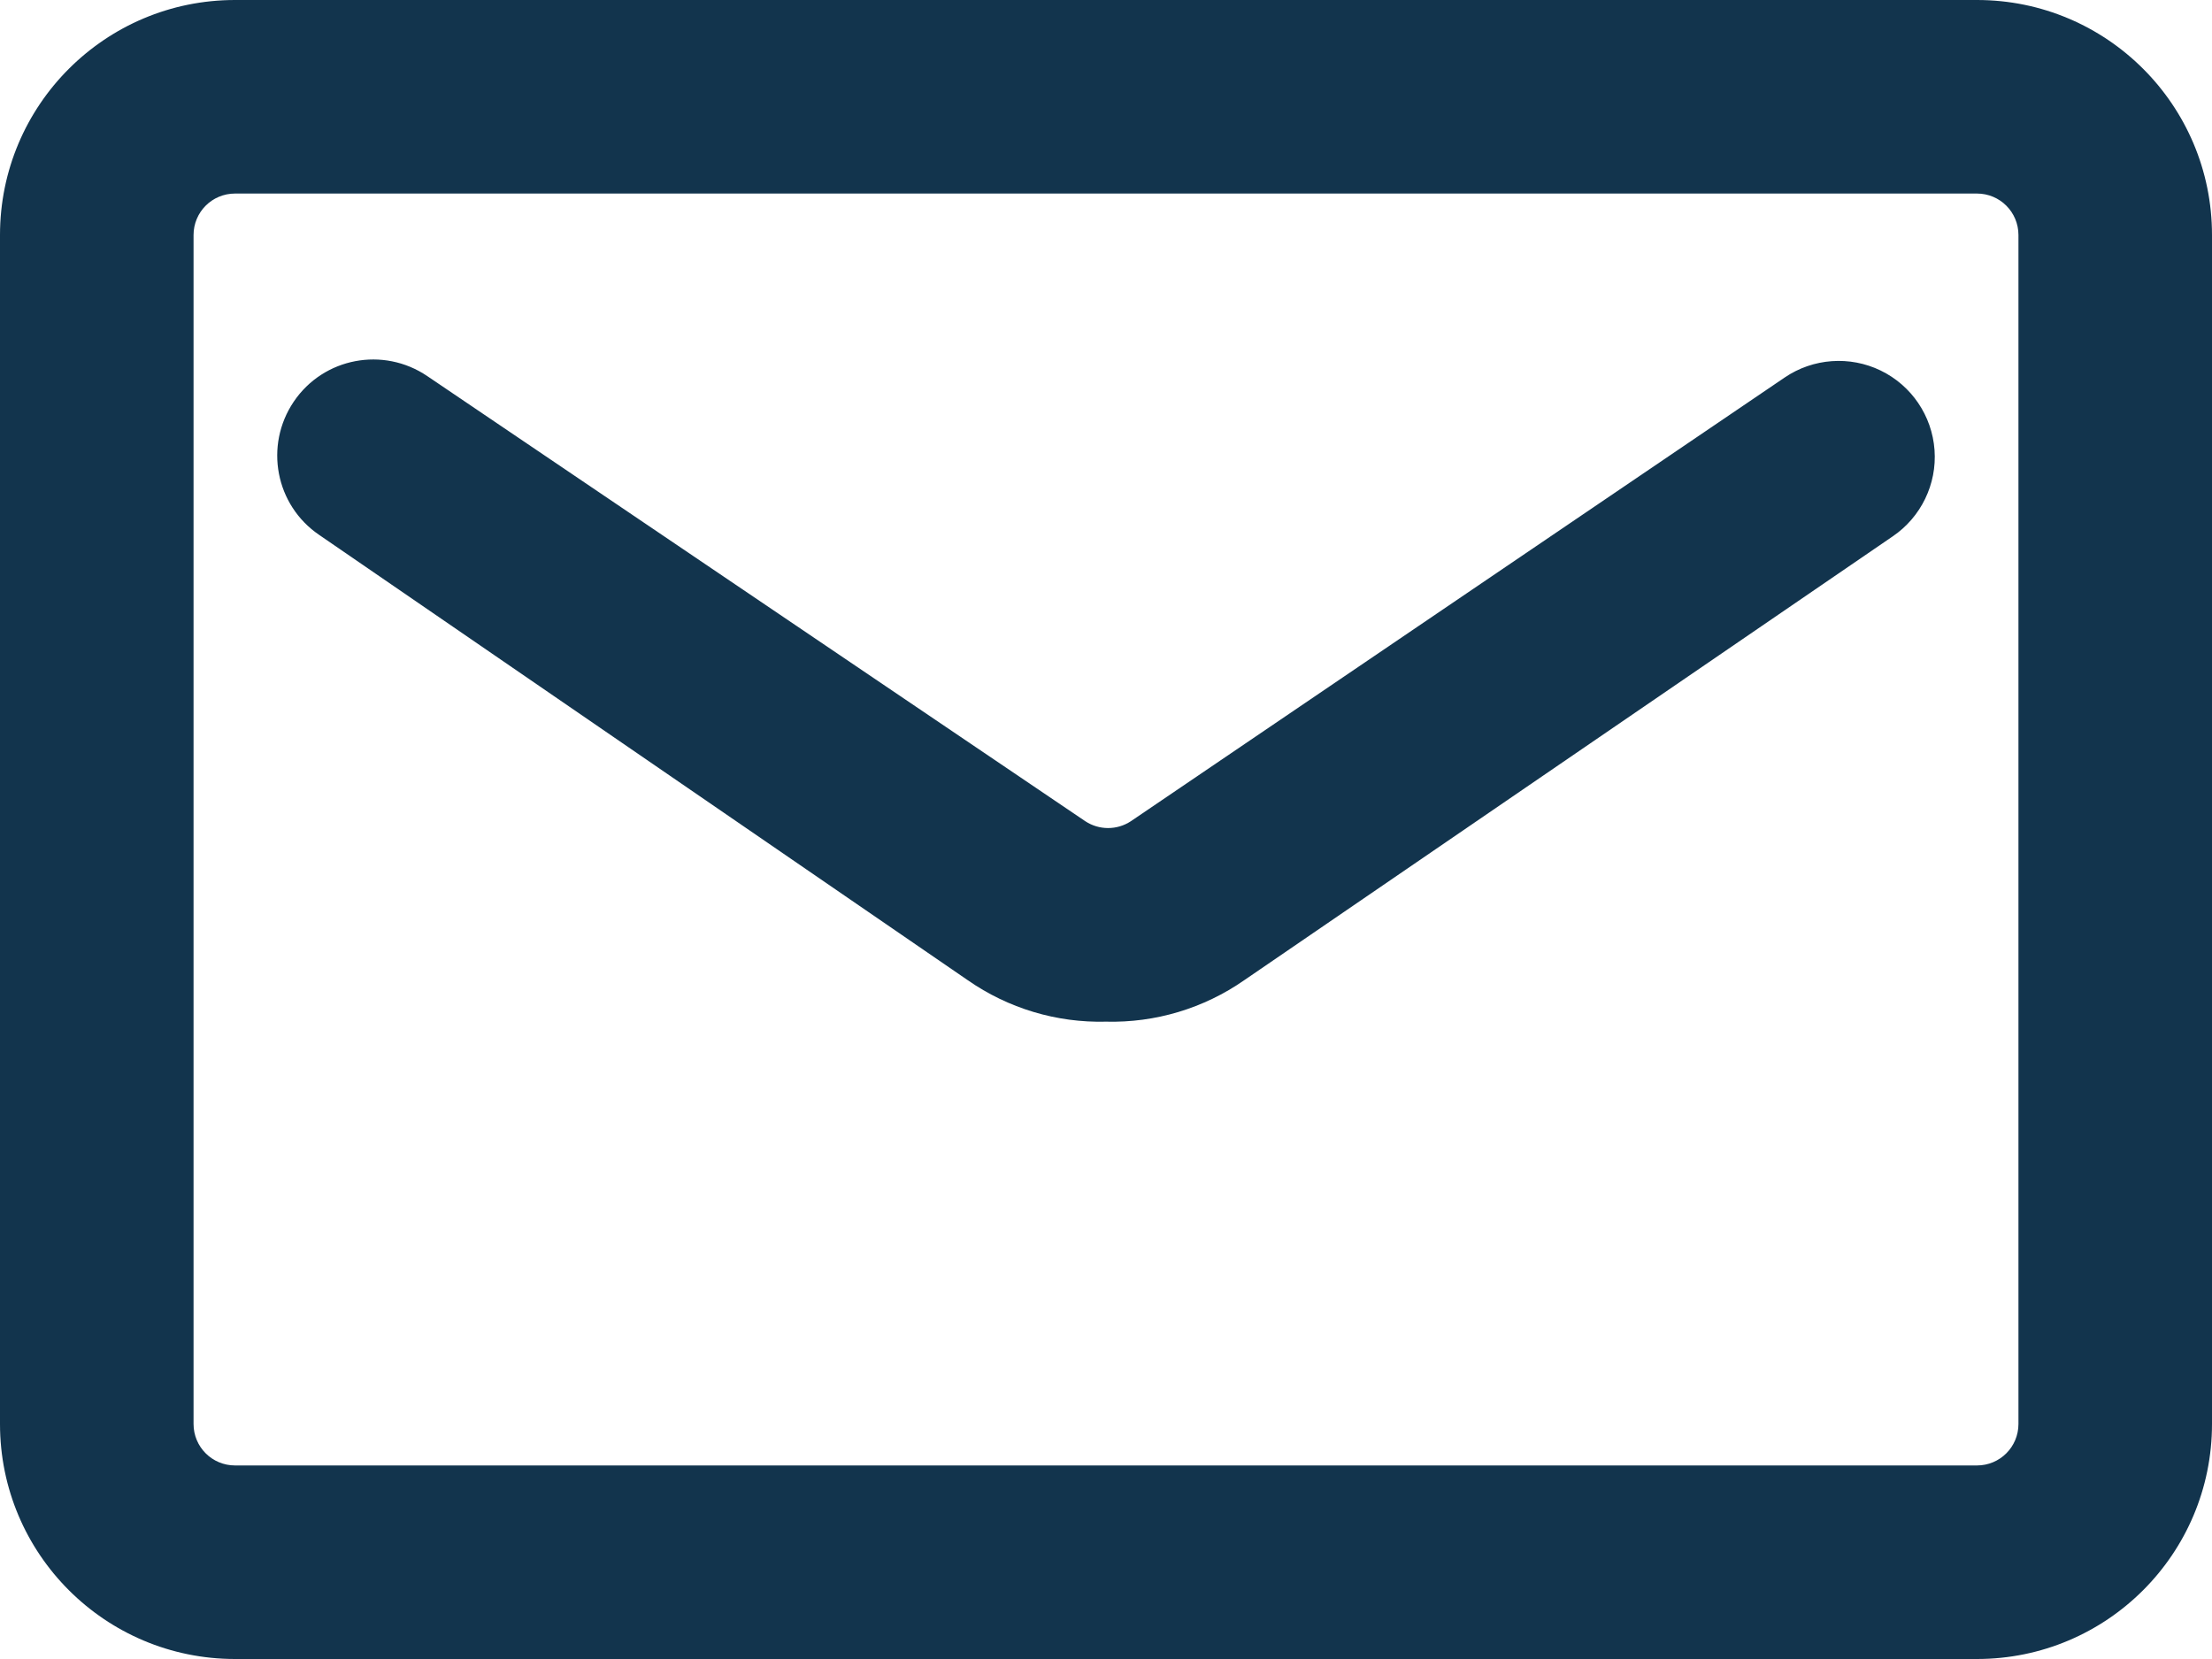 <?xml version="1.0" encoding="UTF-8"?>
<svg width="16px" height="12px" viewBox="0 0 16 12" version="1.1" xmlns="http://www.w3.org/2000/svg" xmlns:xlink="http://www.w3.org/1999/xlink">
    <!-- Generator: Sketch 52.6 (67491) - http://www.bohemiancoding.com/sketch -->
    <title>icon/email</title>
    <desc>Created with Sketch.</desc>
    <g id="Icons-✅" stroke="none" stroke-width="1" fill="none" fill-rule="evenodd">
        <g id="Icons" transform="translate(-490, -2126)" fill="#12344D">
            <g id="icon/email" transform="translate(490, 2126)">
                <g id="email">
                    <path d="M14.3,12 L1.7,12 C0.761,12 1.14980138e-16,11.239 0,10.3 L0,1.7 C-1.14980138e-16,0.761 0.761,0 1.7,0 L14.3,0 C15.239,0 16,0.761 16,1.7 L16,10.3 C16,11.239 15.239,12 14.3,12 Z M1.7,1.4 C1.534,1.4 1.4,1.534 1.4,1.7 L1.4,10.3 C1.4,10.466 1.534,10.6 1.7,10.6 L14.3,10.6 C14.466,10.6 14.6,10.466 14.6,10.3 L14.6,1.7 C14.6,1.534 14.466,1.4 14.3,1.4 L1.7,1.4 Z M8,7.39 C7.643,7.399 7.293,7.294 7,7.09 L2.31,3.87 C1.992,3.655 1.91,3.223 2.125,2.905 C2.34,2.587 2.772,2.505 3.09,2.72 L7.85,5.94 C7.95,6.006 8.08,6.006 8.18,5.94 L12.91,2.73 C13.115,2.591 13.38,2.572 13.603,2.68 C13.826,2.788 13.975,3.007 13.993,3.255 C14.011,3.502 13.895,3.741 13.69,3.88 L9,7.09 C8.707,7.294 8.357,7.399 8,7.39 Z" id="Combined-Shape"></path>
                </g>
            </g>
        </g>
    </g>
</svg>
